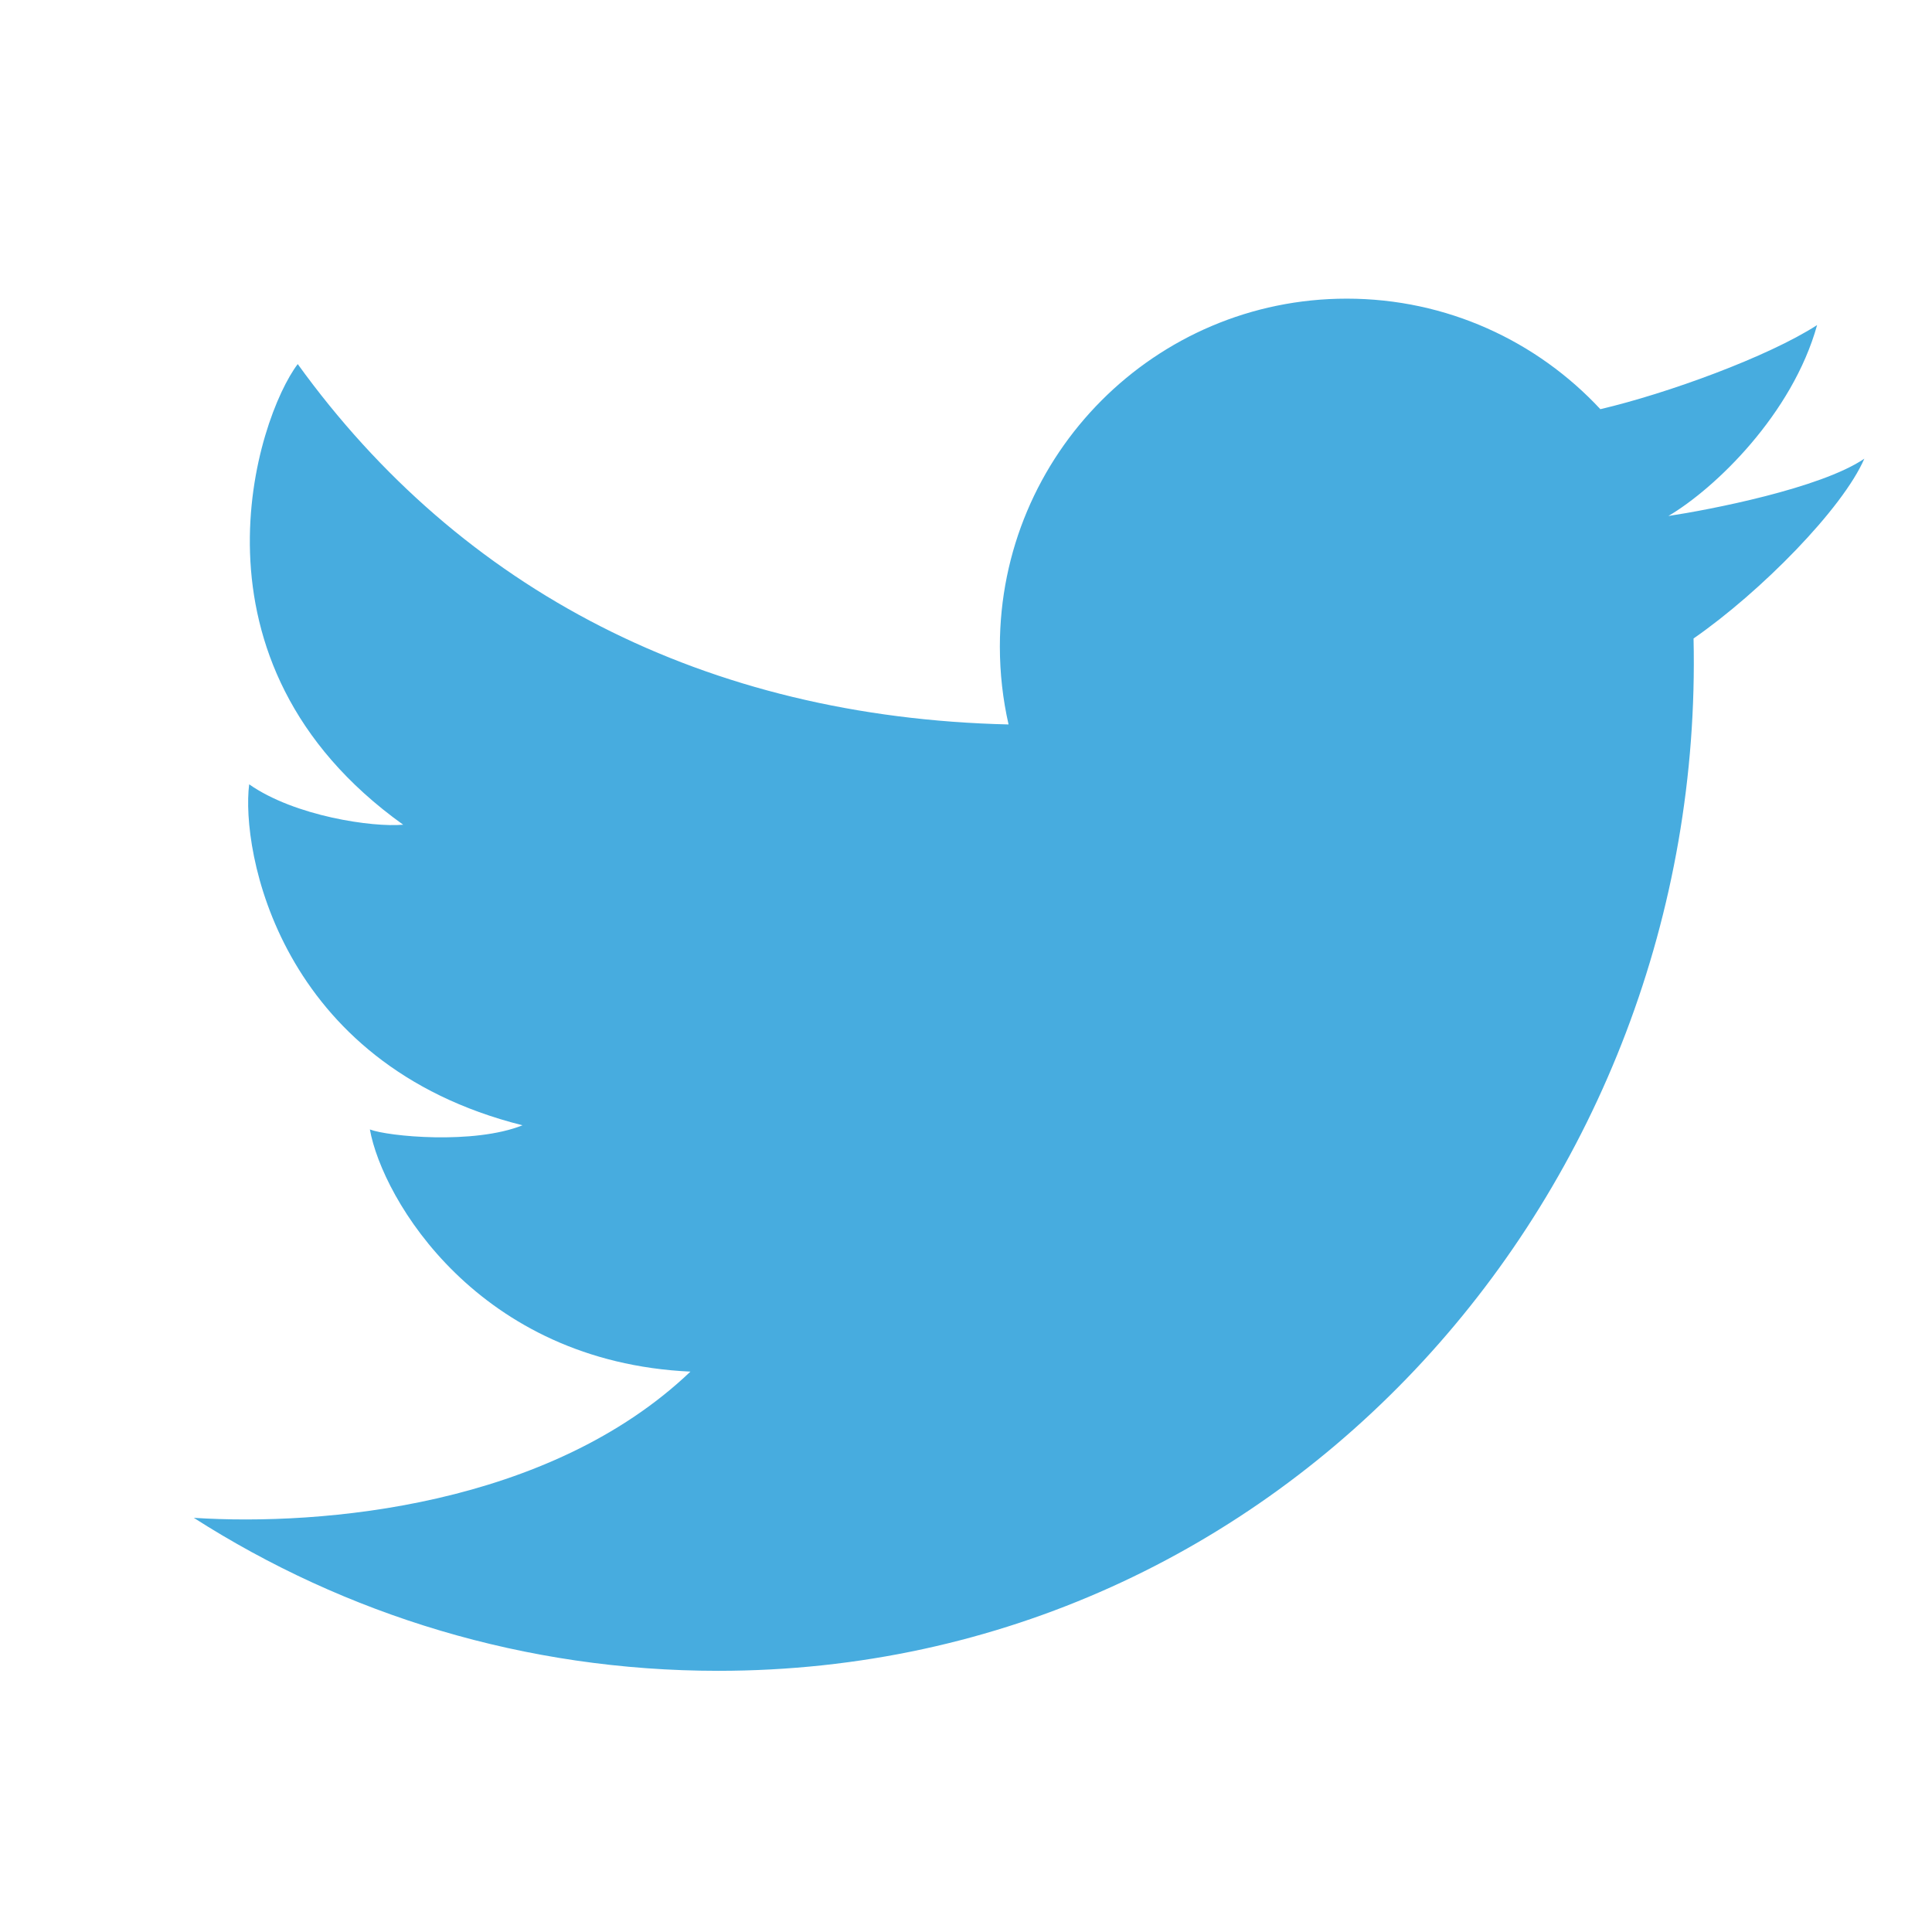 <svg width="38" height="38" viewBox="0 0 38 38" fill="none" xmlns="http://www.w3.org/2000/svg">
<path d="M14.125 32.863C10.329 32.863 6.791 31.759 3.812 29.854C6.341 30.017 10.804 29.625 13.58 26.978C9.404 26.786 7.521 23.584 7.275 22.215C7.63 22.352 9.322 22.516 10.277 22.133C5.474 20.929 4.737 16.713 4.901 15.427C5.801 16.056 7.33 16.275 7.93 16.221C3.454 13.018 5.065 8.201 5.856 7.161C9.068 11.611 13.882 14.11 19.837 14.249C19.725 13.756 19.666 13.244 19.666 12.717C19.666 8.938 22.72 5.874 26.489 5.874C28.457 5.874 30.232 6.71 31.477 8.048C32.792 7.74 34.773 7.018 35.74 6.394C35.253 8.146 33.734 9.607 32.815 10.149C32.807 10.13 32.822 10.167 32.815 10.149C33.622 10.027 35.806 9.607 36.669 9.022C36.242 10.006 34.631 11.642 33.31 12.558C33.556 23.403 25.259 32.863 14.125 32.863Z" fill="#47ACDF"/>
</svg>

